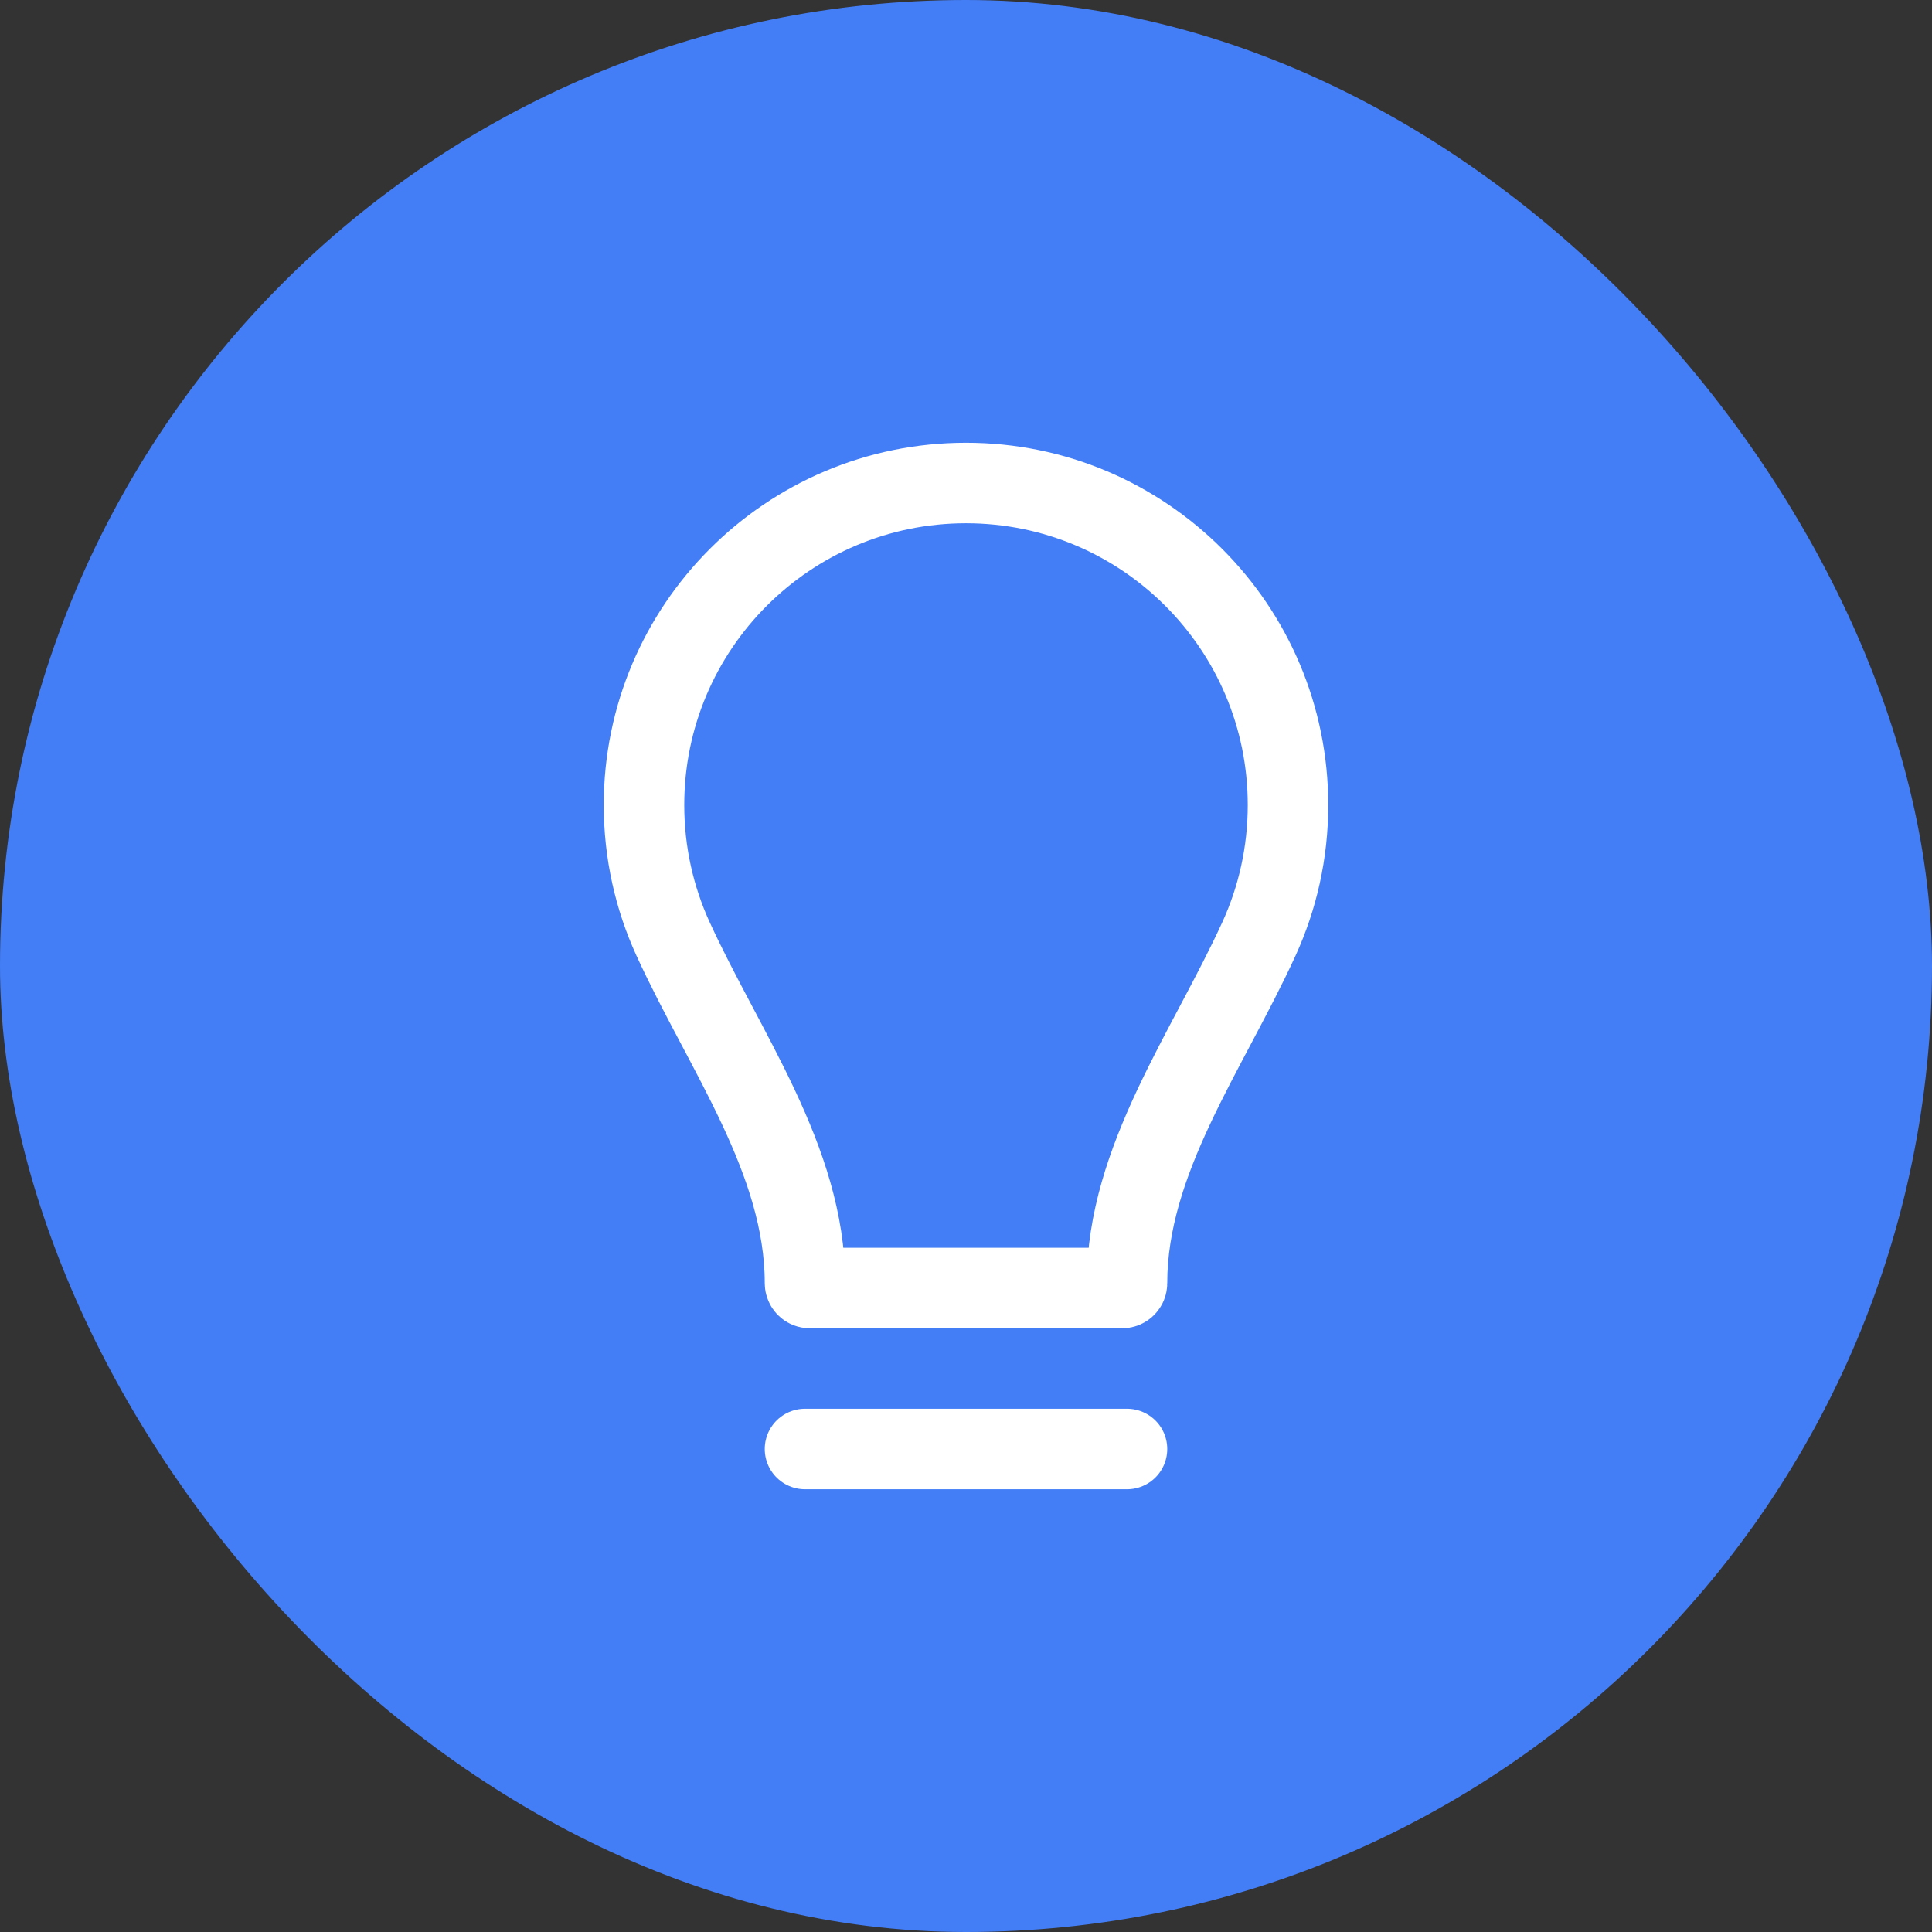 <svg width="48" height="48" viewBox="0 0 48 48" fill="none" xmlns="http://www.w3.org/2000/svg">
<rect x="0" y="0" width="48" height="48" fill="#333333" stroke="none"/>
<rect width="48" height="48" rx="24" fill="#437EF7"/>
<path d="M20 36H28M16 20C16 15.582 19.582 12 24 12C28.418 12 32 15.582 32 20C32 21.186 31.742 22.312 31.279 23.325C30.004 26.111 28 28.817 28 31.881C28 31.947 27.947 32 27.881 32H20.119C20.053 32 20 31.947 20 31.881C20 28.817 17.996 26.111 16.721 23.325C16.258 22.312 16 21.186 16 20Z" stroke="white" stroke-width="2" stroke-linecap="round"/>
</svg>
